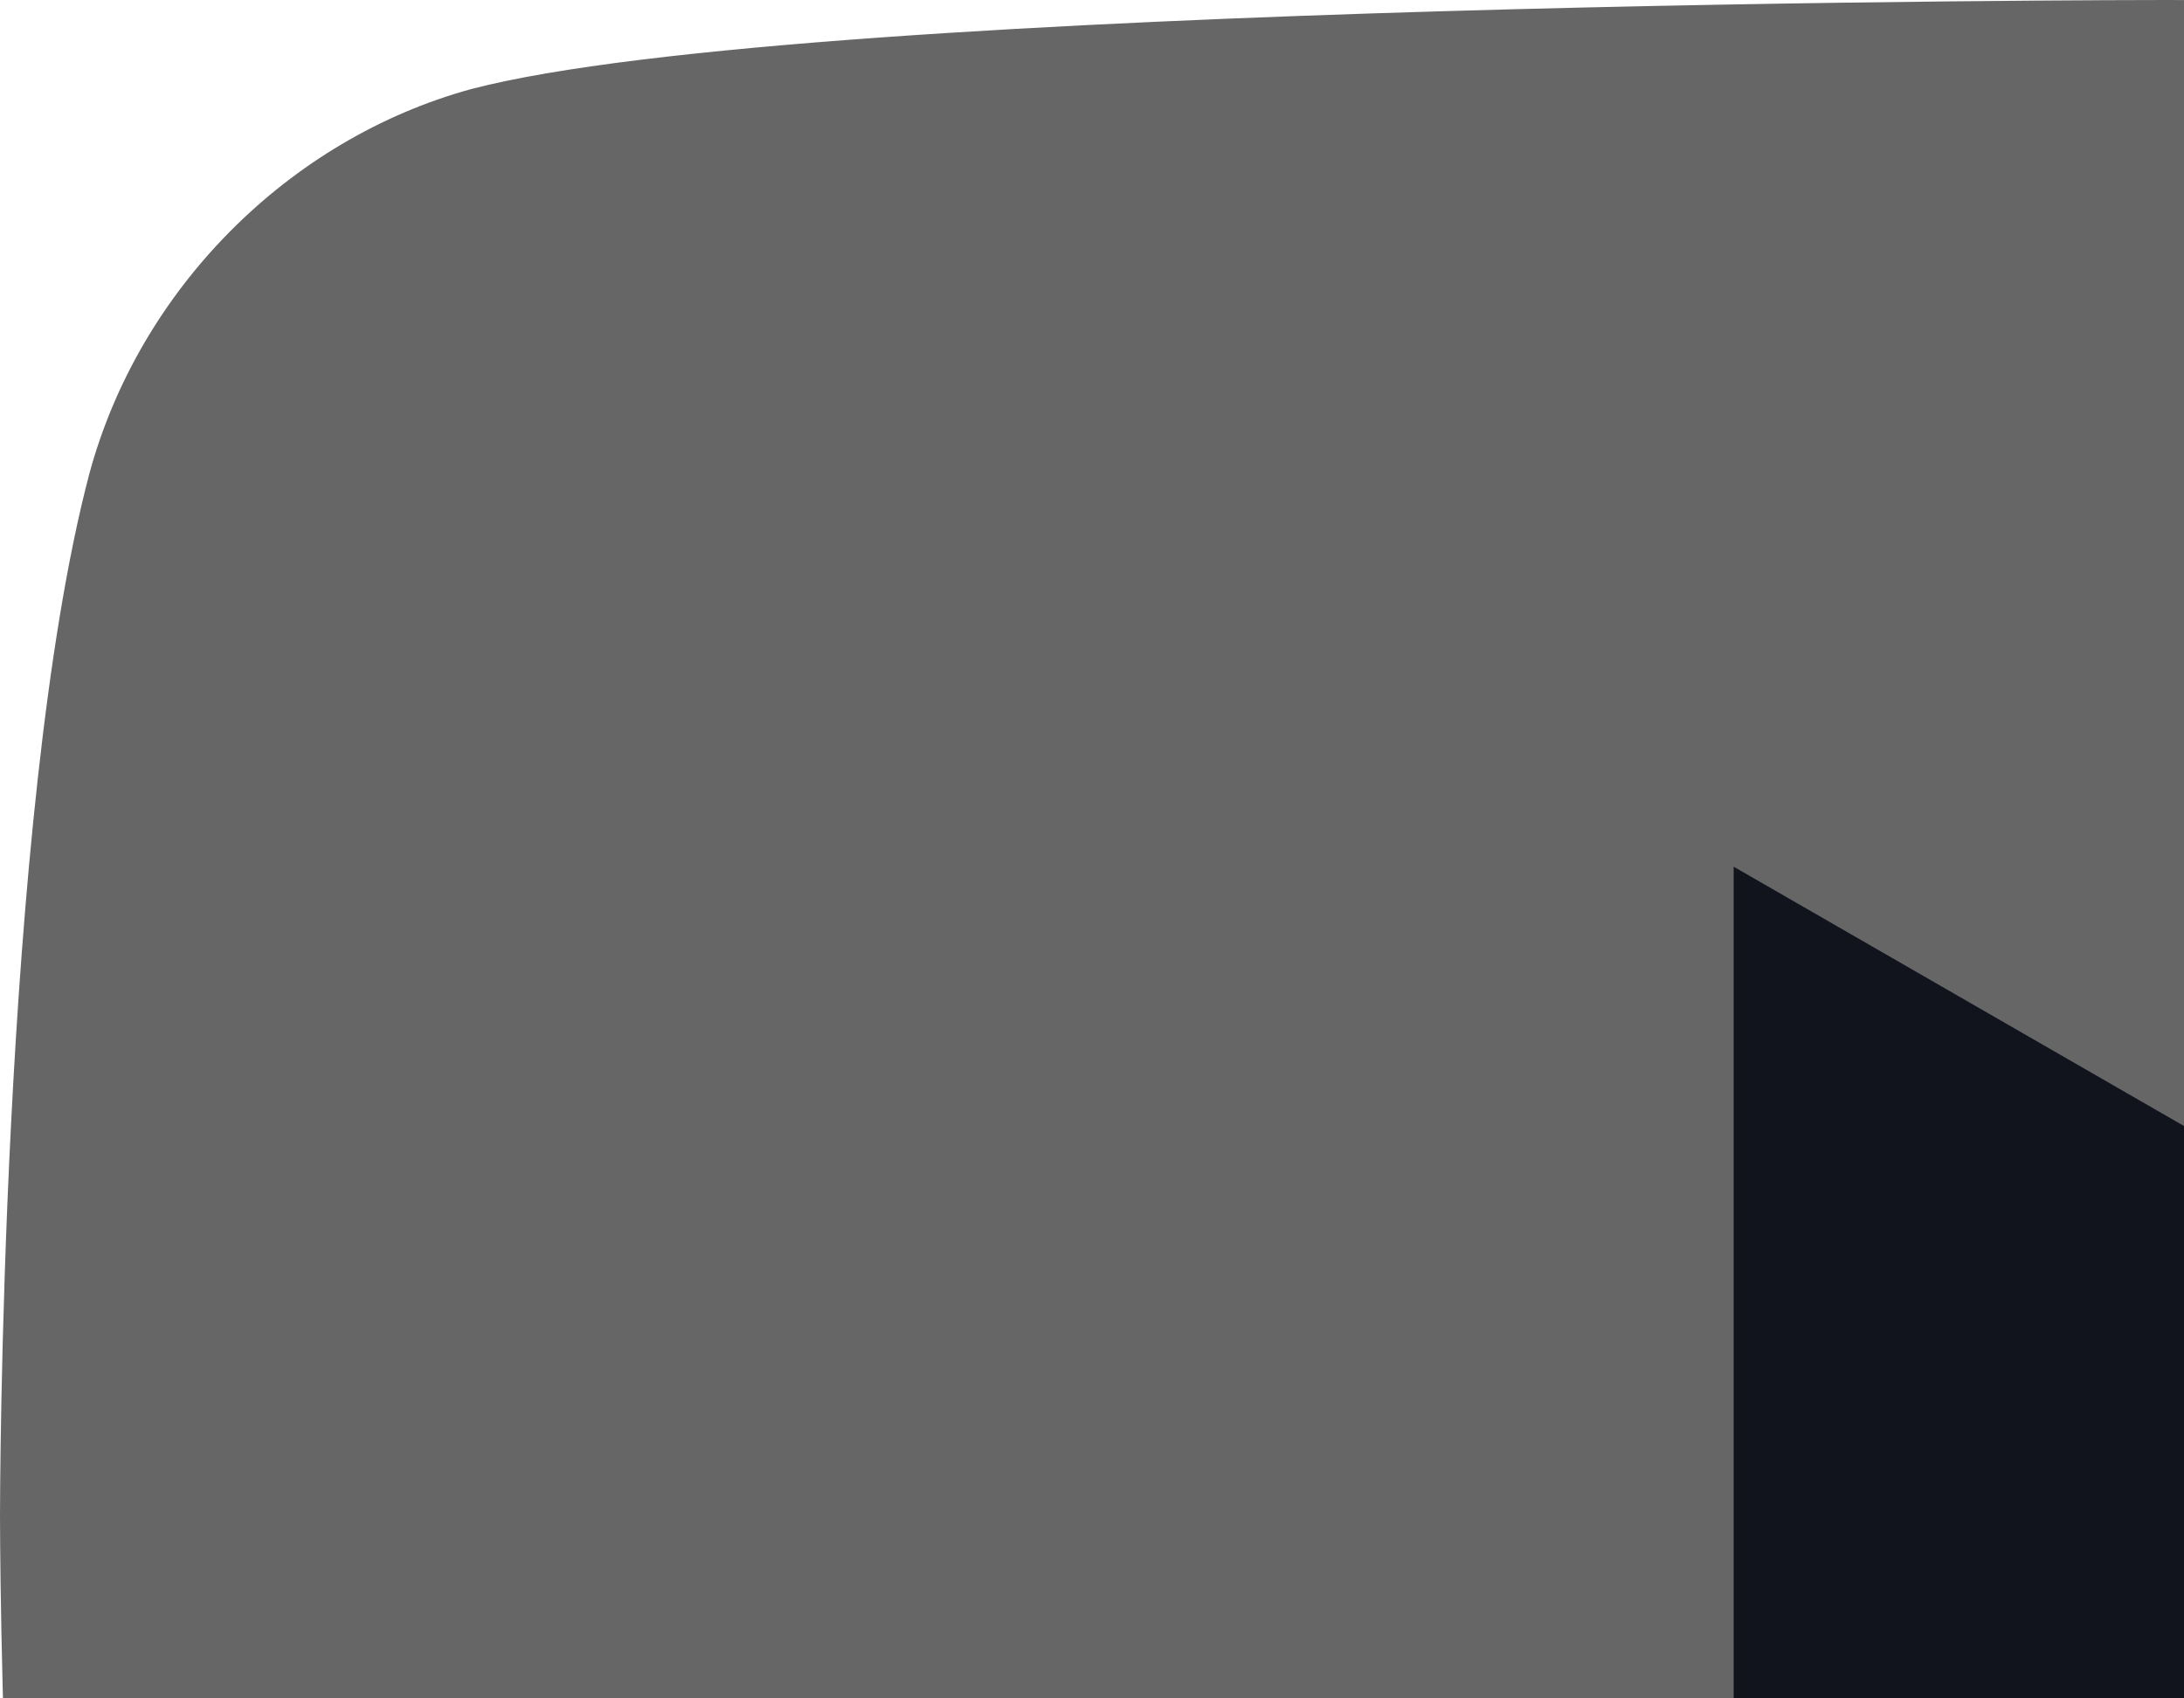 <svg xmlns="http://www.w3.org/2000/svg" version="1.1" id="Layer_1" x="0" y="0" viewbox="-20 -20 100 100" xml:space="preserve" width="36" height="28">
<style type="text/css" id="style3">
</style><g id="g5" transform="scale(.588)">
<path d="M118.9 13.3c-1.4-5.2-5.5-9.3-10.7-10.7C98.7 0 60.7 0 60.7 0s-38 0-47.5 2.5C8.1 3.9 3.9 8.1 2.5 13.3 0 22.8 0 42.5 0 42.5s0 19.8 2.5 29.2C3.9 76.9 8 81 13.2 82.4 22.8 85 60.7 85 60.7 85s38 0 47.5-2.5c5.2-1.4 9.3-5.5 10.7-10.7 2.5-9.5 2.5-29.2 2.5-29.2s.1-19.8-2.5-29.3z" id="path7" fill="#666"/><path id="polygon9" fill="#11141d" d="M80.2 42.5L48.6 24.3v36.4z"/></g></svg>